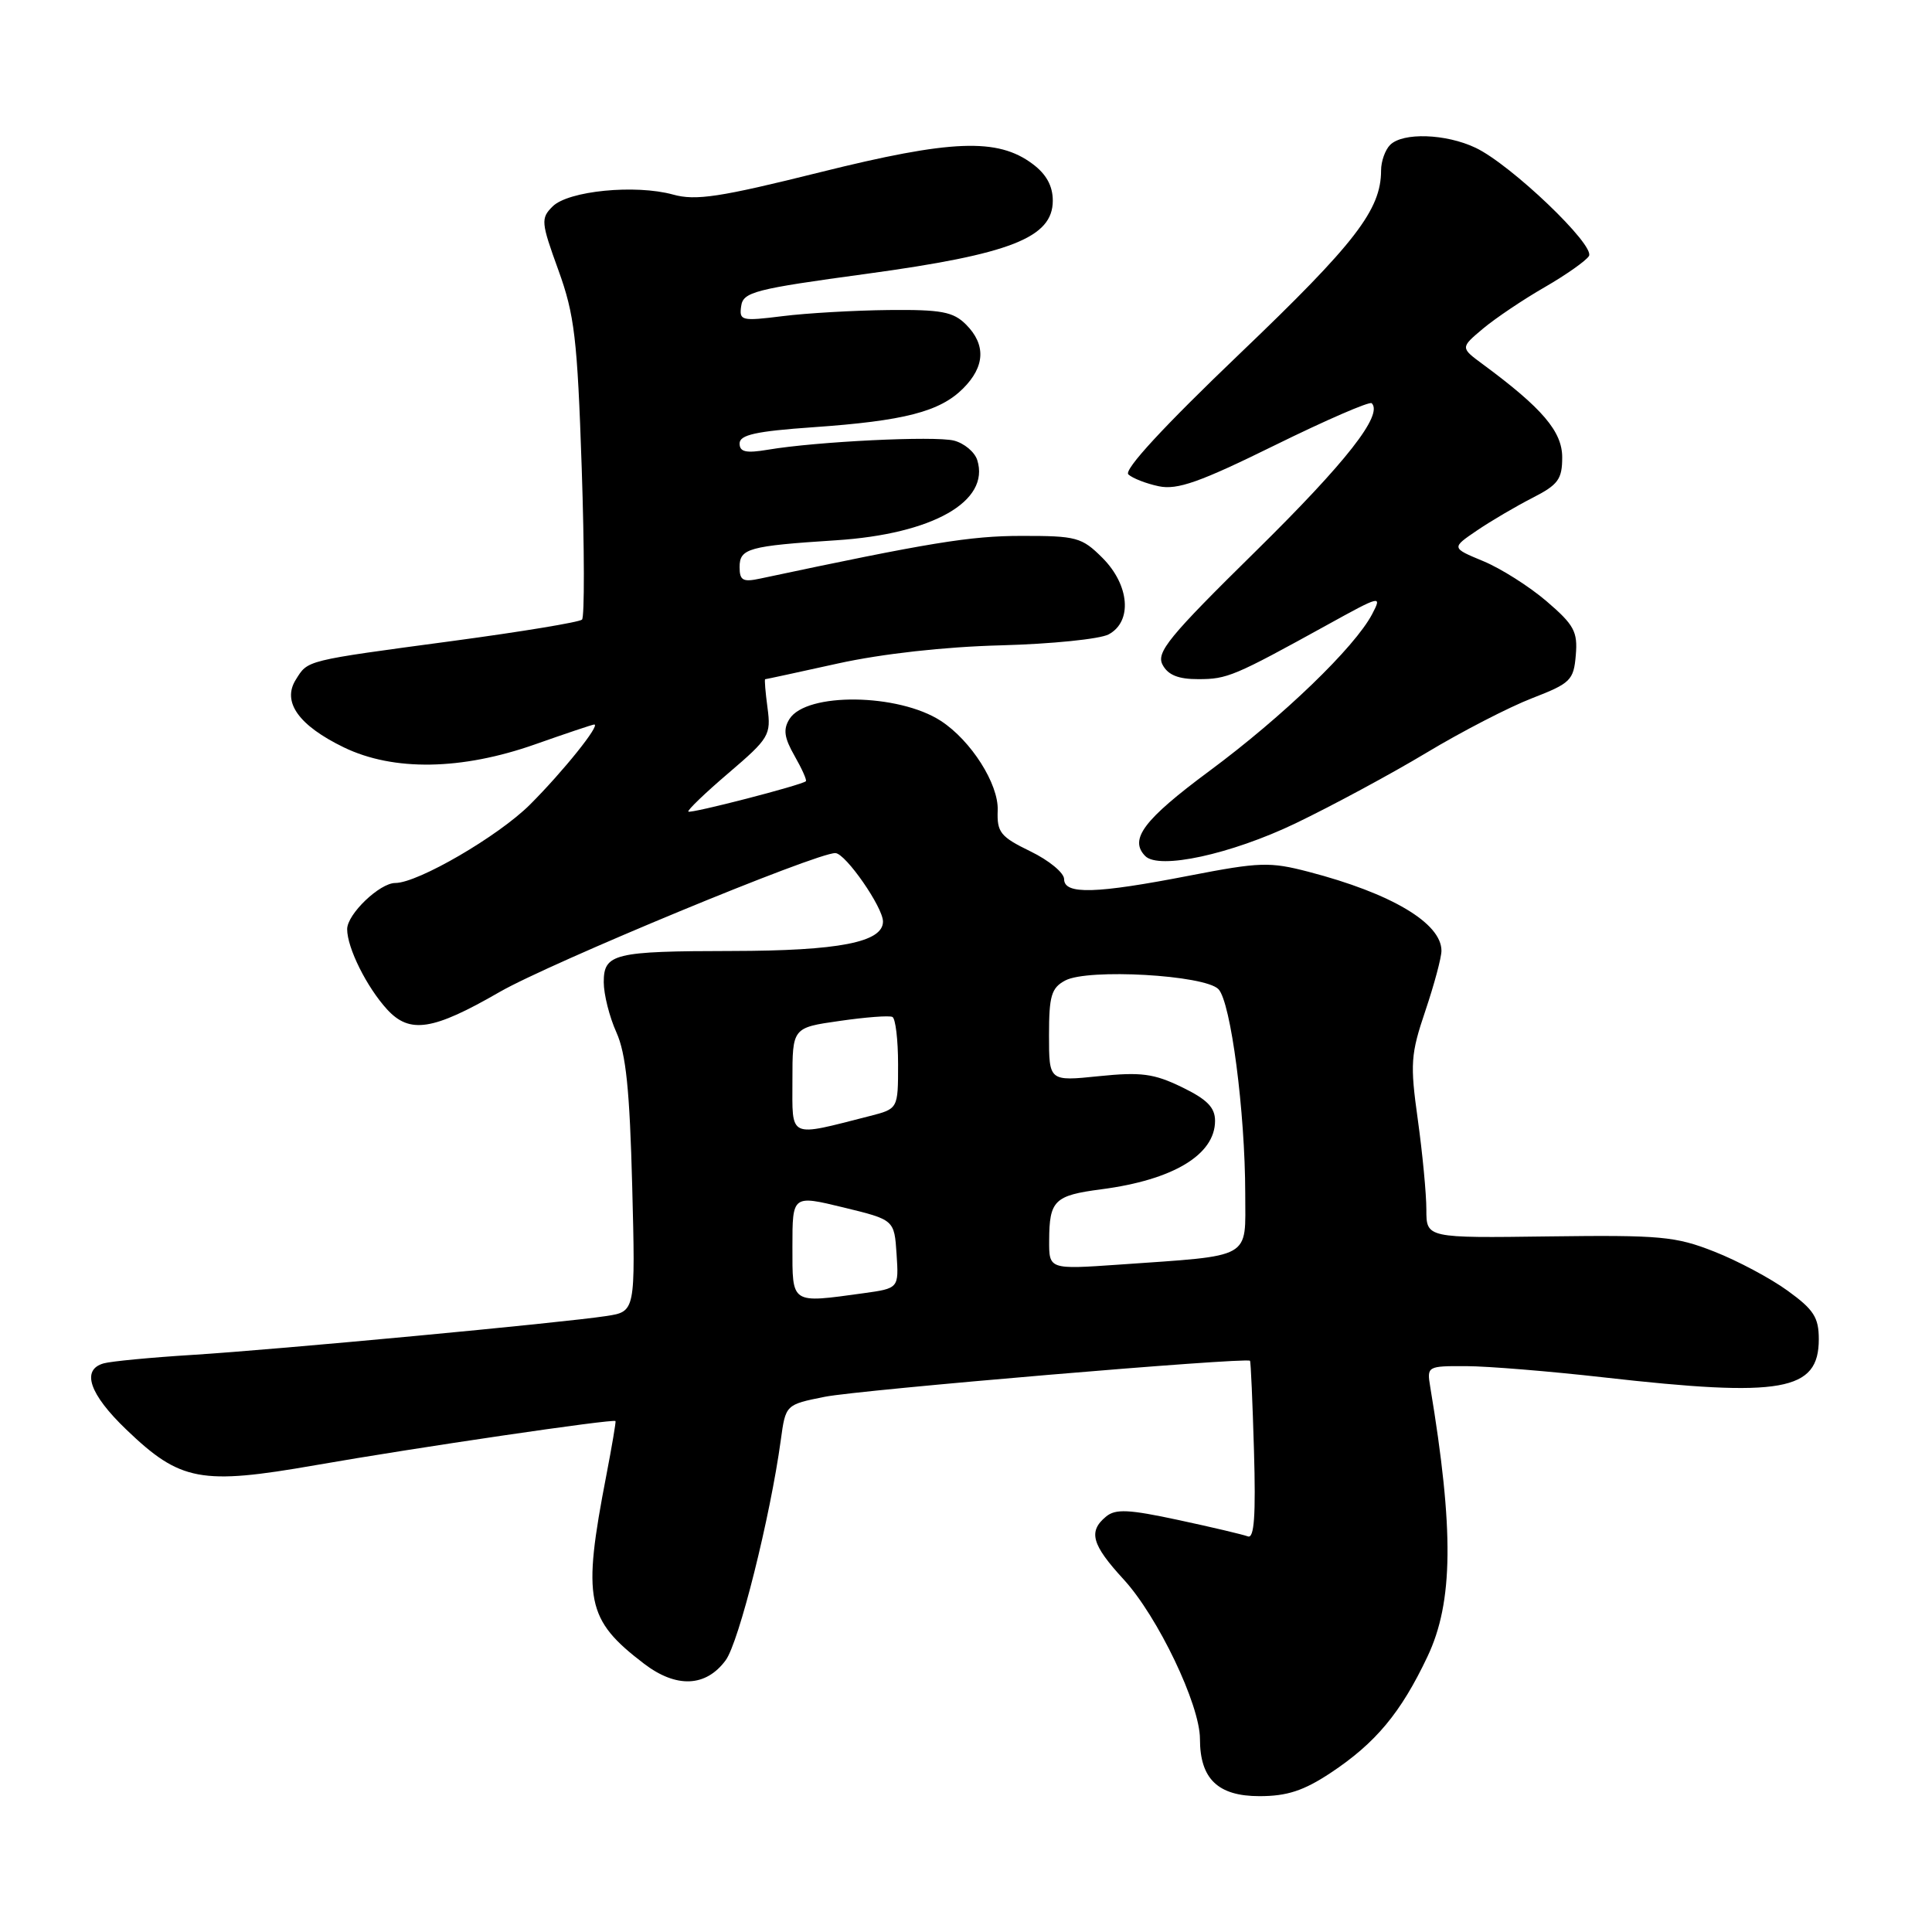 <?xml version="1.0" encoding="UTF-8" standalone="no"?>
<!DOCTYPE svg PUBLIC "-//W3C//DTD SVG 1.1//EN" "http://www.w3.org/Graphics/SVG/1.1/DTD/svg11.dtd" >
<svg xmlns="http://www.w3.org/2000/svg" xmlns:xlink="http://www.w3.org/1999/xlink" version="1.1" viewBox="0 0 256 256">
 <g >
 <path fill="currentColor"
d=" M 176.31 234.92 C 182.28 230.96 185.62 226.96 189.15 219.50 C 192.58 212.28 192.67 202.74 189.51 183.75 C 189.06 181.04 189.13 181.00 194.28 181.02 C 197.15 181.03 205.35 181.70 212.50 182.51 C 236.17 185.19 241.00 184.33 241.00 177.45 C 241.00 174.57 240.33 173.53 236.89 171.04 C 234.64 169.40 230.25 167.06 227.14 165.84 C 222.03 163.82 219.99 163.64 205.25 163.83 C 189.00 164.05 189.00 164.05 189.00 160.28 C 189.00 158.20 188.49 152.84 187.87 148.38 C 186.83 140.95 186.92 139.70 188.87 133.93 C 190.04 130.46 191.00 126.88 191.00 125.98 C 191.00 122.32 184.35 118.37 173.40 115.52 C 168.27 114.18 166.92 114.22 157.64 116.02 C 145.20 118.44 141.00 118.56 141.00 116.49 C 141.00 115.65 138.99 114.00 136.54 112.81 C 132.55 110.87 132.09 110.29 132.20 107.37 C 132.33 103.89 128.68 98.14 124.68 95.53 C 119.06 91.87 106.84 91.71 104.61 95.27 C 103.75 96.64 103.91 97.75 105.28 100.15 C 106.26 101.87 106.94 103.38 106.78 103.52 C 106.20 104.04 91.50 107.84 91.21 107.54 C 91.04 107.38 93.45 105.06 96.56 102.41 C 101.92 97.83 102.18 97.39 101.70 93.79 C 101.42 91.71 101.28 90.00 101.39 90.00 C 101.50 90.00 105.85 89.06 111.05 87.91 C 116.86 86.63 125.18 85.70 132.65 85.51 C 139.33 85.33 145.74 84.68 146.90 84.06 C 150.07 82.36 149.68 77.53 146.08 73.92 C 143.34 71.19 142.65 71.00 135.33 71.01 C 128.55 71.01 123.15 71.90 100.75 76.66 C 98.44 77.16 98.00 76.92 98.00 75.14 C 98.00 72.67 99.18 72.34 110.79 71.59 C 123.59 70.76 131.22 66.43 129.49 60.96 C 129.15 59.89 127.76 58.73 126.40 58.38 C 123.81 57.74 108.21 58.50 101.75 59.59 C 98.84 60.08 98.00 59.89 98.00 58.76 C 98.00 57.62 100.17 57.14 107.75 56.61 C 119.81 55.77 124.54 54.55 127.61 51.48 C 130.53 48.57 130.66 45.66 128.00 43.00 C 126.31 41.31 124.74 41.01 117.75 41.08 C 113.21 41.13 106.89 41.49 103.71 41.89 C 98.24 42.57 97.93 42.50 98.21 40.56 C 98.47 38.69 99.97 38.30 114.84 36.28 C 133.92 33.68 139.50 31.49 139.50 26.59 C 139.50 24.64 138.64 23.07 136.82 21.72 C 132.18 18.25 126.06 18.49 108.64 22.83 C 95.39 26.13 92.19 26.62 89.18 25.78 C 84.19 24.41 75.29 25.28 73.22 27.36 C 71.64 28.93 71.69 29.46 73.98 35.77 C 76.13 41.70 76.50 44.81 77.08 62.00 C 77.44 72.72 77.46 81.77 77.12 82.10 C 76.78 82.44 69.08 83.71 60.00 84.93 C 40.26 87.58 40.83 87.45 39.19 90.07 C 37.35 93.01 39.58 96.13 45.56 99.03 C 52.13 102.21 61.16 102.07 70.93 98.62 C 75.01 97.18 78.53 96.00 78.74 96.00 C 79.61 96.00 74.63 102.21 70.23 106.61 C 66.06 110.78 55.38 117.00 52.38 117.00 C 50.31 117.00 46.00 121.13 46.00 123.12 C 46.00 125.60 48.59 130.79 51.29 133.75 C 54.29 137.02 57.35 136.55 66.19 131.45 C 72.91 127.58 108.31 112.93 110.70 113.04 C 112.06 113.10 117.00 120.22 117.00 122.11 C 117.00 124.85 111.15 125.99 97.00 126.01 C 81.33 126.03 80.00 126.36 80.00 130.15 C 80.00 131.75 80.75 134.74 81.67 136.78 C 82.95 139.62 83.44 144.45 83.77 157.15 C 84.20 173.79 84.20 173.79 80.35 174.38 C 74.41 175.29 36.70 178.83 25.50 179.53 C 20.00 179.87 14.71 180.38 13.75 180.65 C 10.73 181.49 11.83 184.73 16.75 189.44 C 23.89 196.29 26.61 196.80 41.82 194.14 C 55.14 191.81 81.35 187.96 81.56 188.30 C 81.63 188.41 81.08 191.65 80.34 195.50 C 77.15 212.01 77.67 214.60 85.35 220.46 C 89.62 223.71 93.53 223.55 96.15 220.00 C 97.91 217.63 102.07 201.00 103.46 190.81 C 104.10 186.12 104.10 186.12 109.30 185.08 C 113.92 184.16 165.16 179.82 165.63 180.31 C 165.74 180.41 165.97 185.79 166.16 192.26 C 166.41 200.82 166.19 203.90 165.35 203.58 C 164.72 203.34 160.58 202.36 156.15 201.41 C 149.55 199.99 147.81 199.91 146.55 200.96 C 144.17 202.93 144.66 204.68 148.88 209.27 C 153.41 214.20 159.00 225.88 159.00 230.42 C 159.00 235.71 161.38 238.00 166.89 238.00 C 170.54 238.00 172.74 237.28 176.31 234.92 Z  M 171.64 109.11 C 176.51 106.77 184.32 102.56 189.00 99.75 C 193.67 96.94 199.97 93.69 203.00 92.52 C 208.11 90.54 208.52 90.14 208.80 86.82 C 209.07 83.70 208.58 82.80 204.93 79.67 C 202.63 77.70 198.85 75.31 196.53 74.35 C 192.31 72.60 192.31 72.60 195.71 70.29 C 197.58 69.02 200.89 67.08 203.06 65.97 C 206.47 64.23 207.00 63.50 207.00 60.60 C 207.00 57.18 204.37 54.09 196.50 48.28 C 193.50 46.07 193.50 46.07 196.50 43.55 C 198.15 42.17 201.83 39.69 204.67 38.06 C 207.51 36.42 210.15 34.56 210.54 33.93 C 211.42 32.52 200.20 21.80 195.52 19.58 C 191.58 17.71 185.88 17.52 184.20 19.20 C 183.54 19.86 183.00 21.38 183.00 22.58 C 183.00 27.80 179.59 32.22 164.30 46.84 C 154.22 56.48 148.88 62.26 149.51 62.86 C 150.06 63.37 151.87 64.08 153.54 64.43 C 156.00 64.95 158.97 63.90 168.92 59.00 C 175.71 55.66 181.49 53.15 181.76 53.43 C 183.30 54.96 178.38 61.23 166.44 72.99 C 154.85 84.39 153.17 86.45 154.05 88.09 C 154.77 89.45 156.15 90.00 158.79 89.99 C 162.62 89.99 163.52 89.61 175.85 82.81 C 182.98 78.87 183.15 78.83 181.82 81.37 C 179.52 85.76 169.99 94.95 160.25 102.16 C 151.55 108.61 149.58 111.22 151.75 113.43 C 153.56 115.27 163.10 113.20 171.64 109.11 Z  M 105.00 165.17 C 105.00 158.35 105.00 158.35 111.75 159.99 C 118.50 161.63 118.50 161.63 118.80 166.17 C 119.10 170.71 119.10 170.71 114.41 171.36 C 104.72 172.69 105.00 172.87 105.00 165.17 Z  M 139.02 164.36 C 139.04 159.06 139.71 158.40 145.92 157.59 C 155.44 156.35 161.00 153.01 161.00 148.52 C 161.00 146.74 159.94 145.67 156.60 144.05 C 152.89 142.25 151.19 142.03 145.60 142.60 C 139.00 143.28 139.00 143.28 139.00 137.17 C 139.00 131.95 139.31 130.90 141.15 129.92 C 144.16 128.31 159.63 129.19 161.45 131.07 C 163.09 132.76 164.99 147.34 165.00 158.16 C 165.00 166.96 166.16 166.31 148.25 167.57 C 139.00 168.21 139.00 168.21 139.02 164.36 Z  M 105.00 143.17 C 105.00 136.17 105.00 136.17 111.25 135.28 C 114.69 134.78 117.84 134.54 118.25 134.75 C 118.66 134.95 119.00 137.77 119.00 141.02 C 119.00 146.92 119.00 146.92 115.25 147.88 C 104.34 150.66 105.00 150.96 105.00 143.17 Z "/>
</g>
</svg>